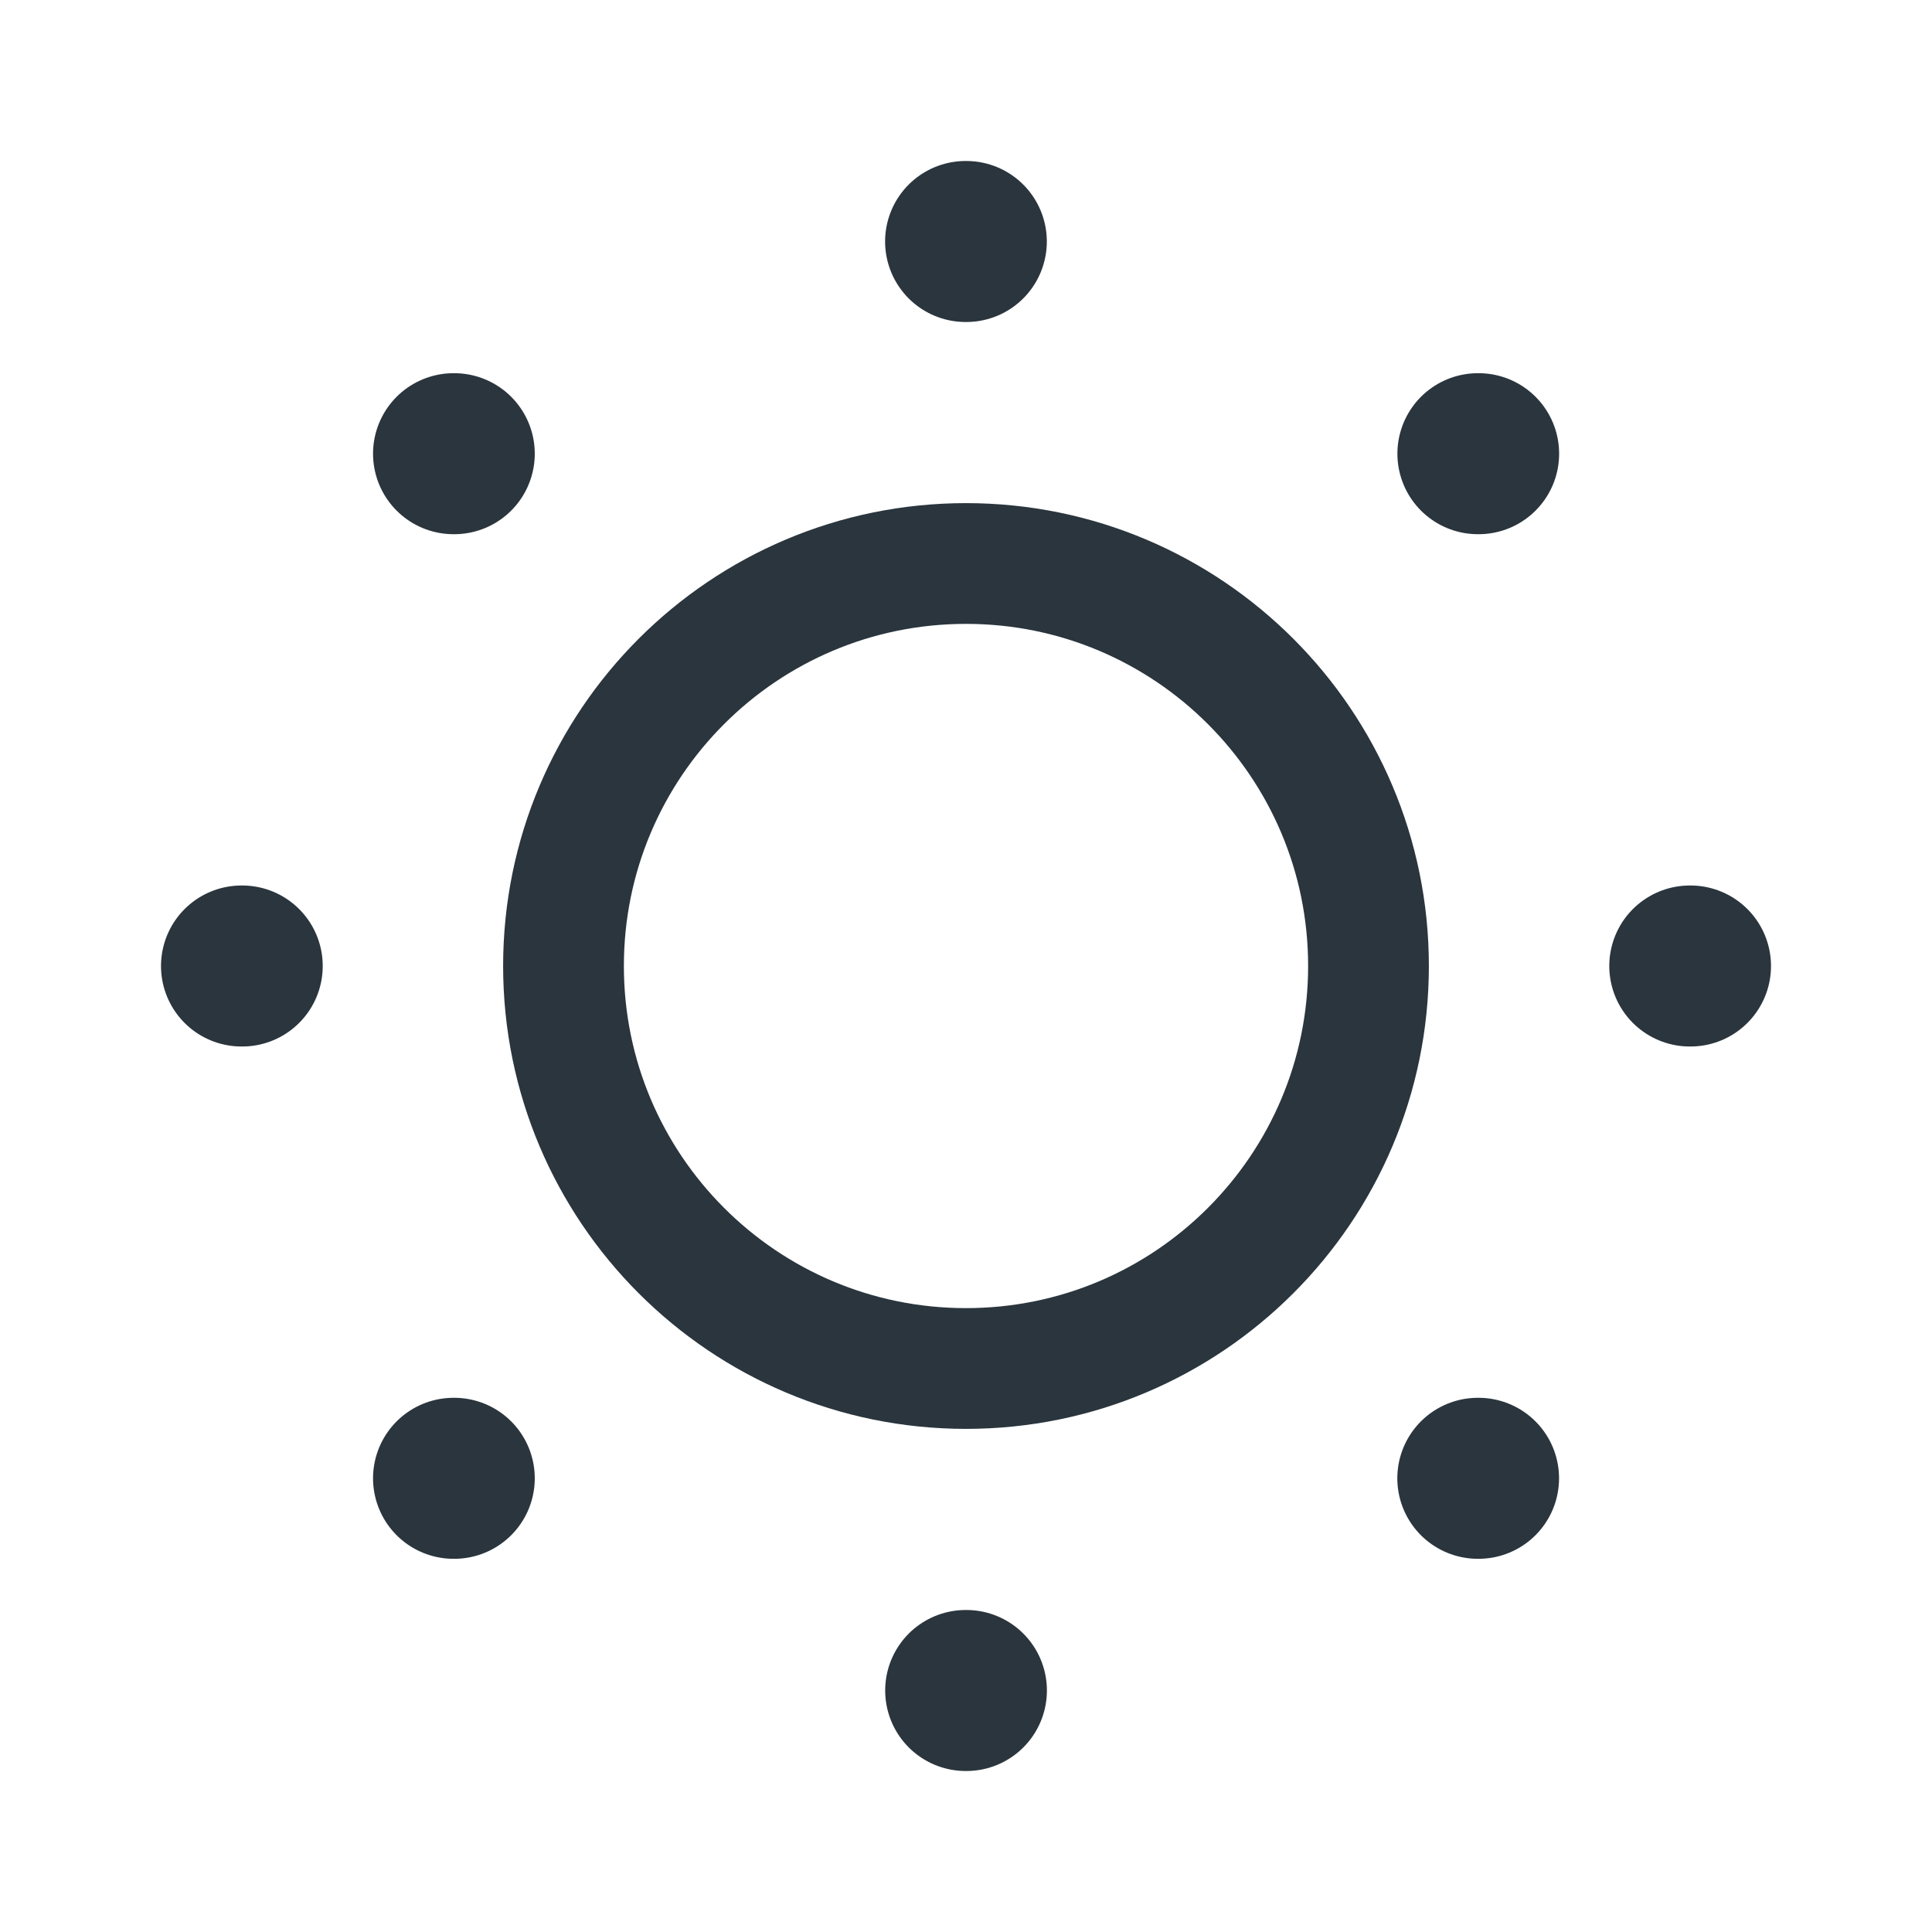 <svg fill="none" height="24" viewBox="0 0 24 24" width="24" xmlns="http://www.w3.org/2000/svg"><g stroke="#2a353d"><path d="m17 12c0 2.761-2.239 5-5 5-2.761 0-5-2.239-5-5 0-2.761 2.239-5 5-5 2.761 0 5 2.239 5 5z" stroke-width="1.5"/><path d="m11.995 3h.009m-.008 18h.009m6.354-15.364h.009m-12.734 12.728h.009m-.009-12.728h.009m12.715 12.728h.009m2.624-6.364h.009m-18 0h.009" stroke-linecap="round" stroke-linejoin="round" stroke-width="2"/></g></svg>